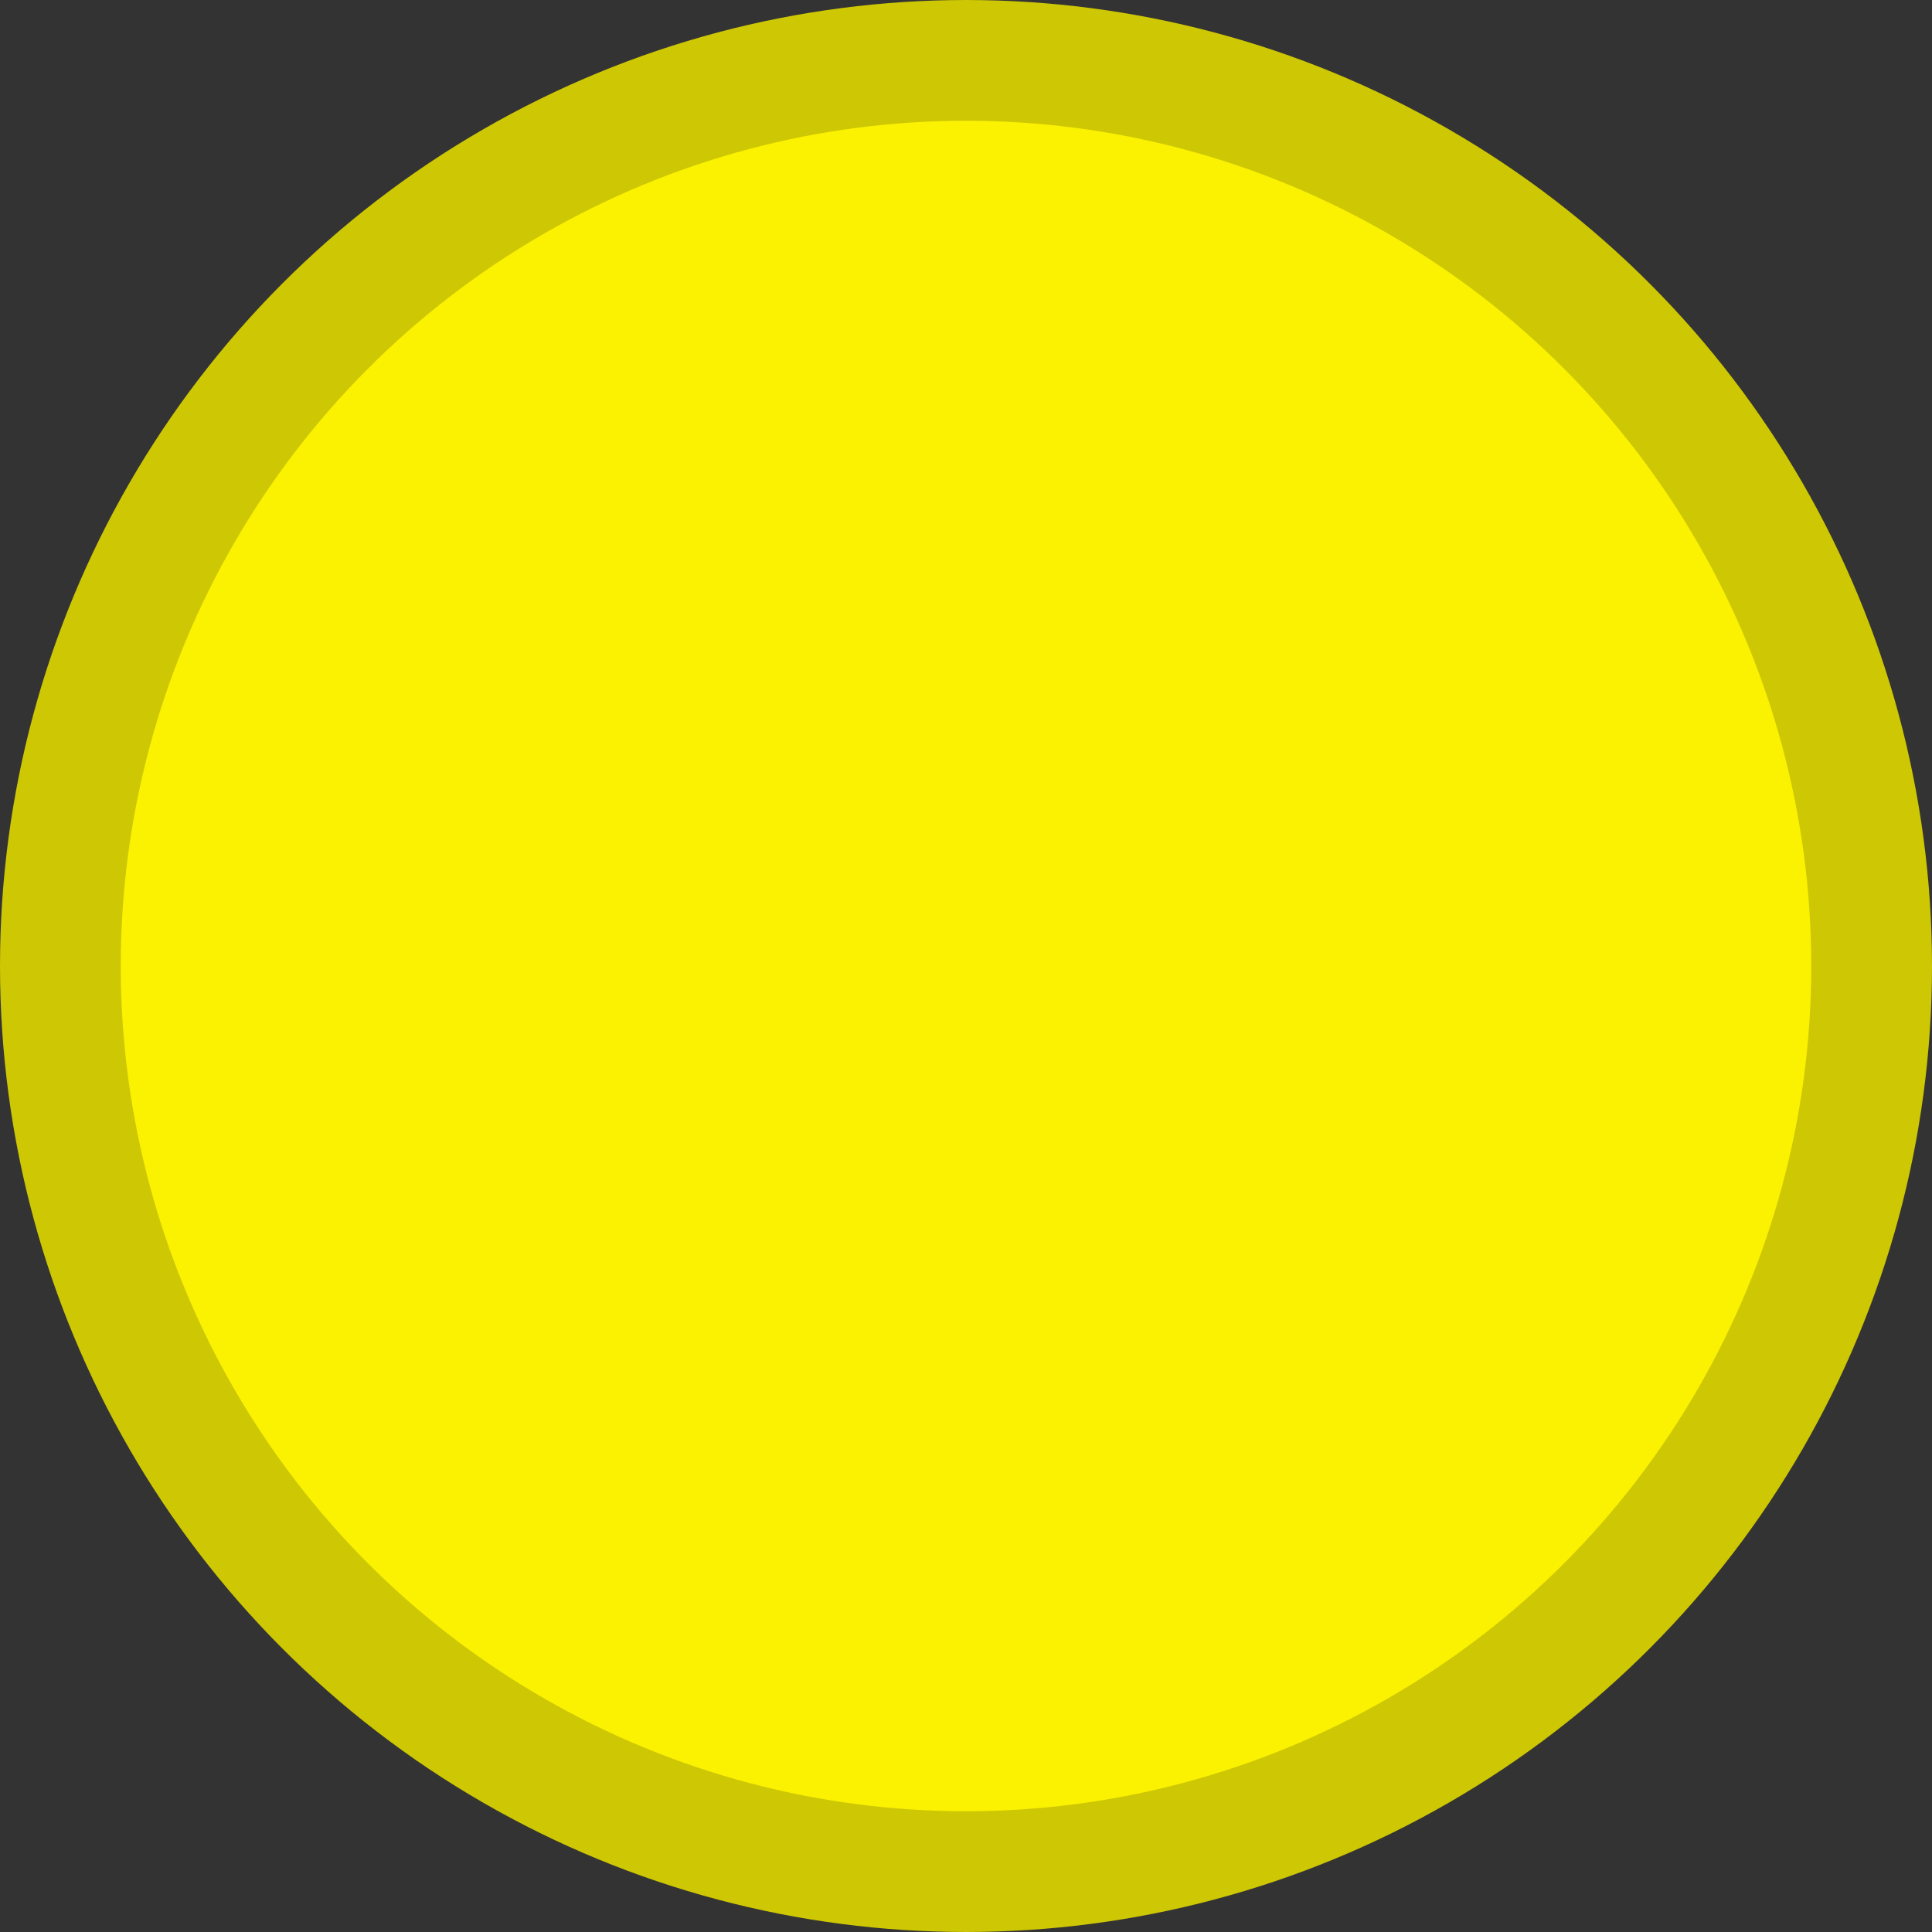 <svg xmlns="http://www.w3.org/2000/svg" fill="#FBF201" stroke="#CEC703" width="16" height="16" viewBox="0 0 16 16">
    <rect x="0" y="0" width="16" height="16" fill="#333333" stroke="none"/>
    <circle class="innerColorsIconCircle" cx="8" cy="8" r="7.5" />
</svg>
